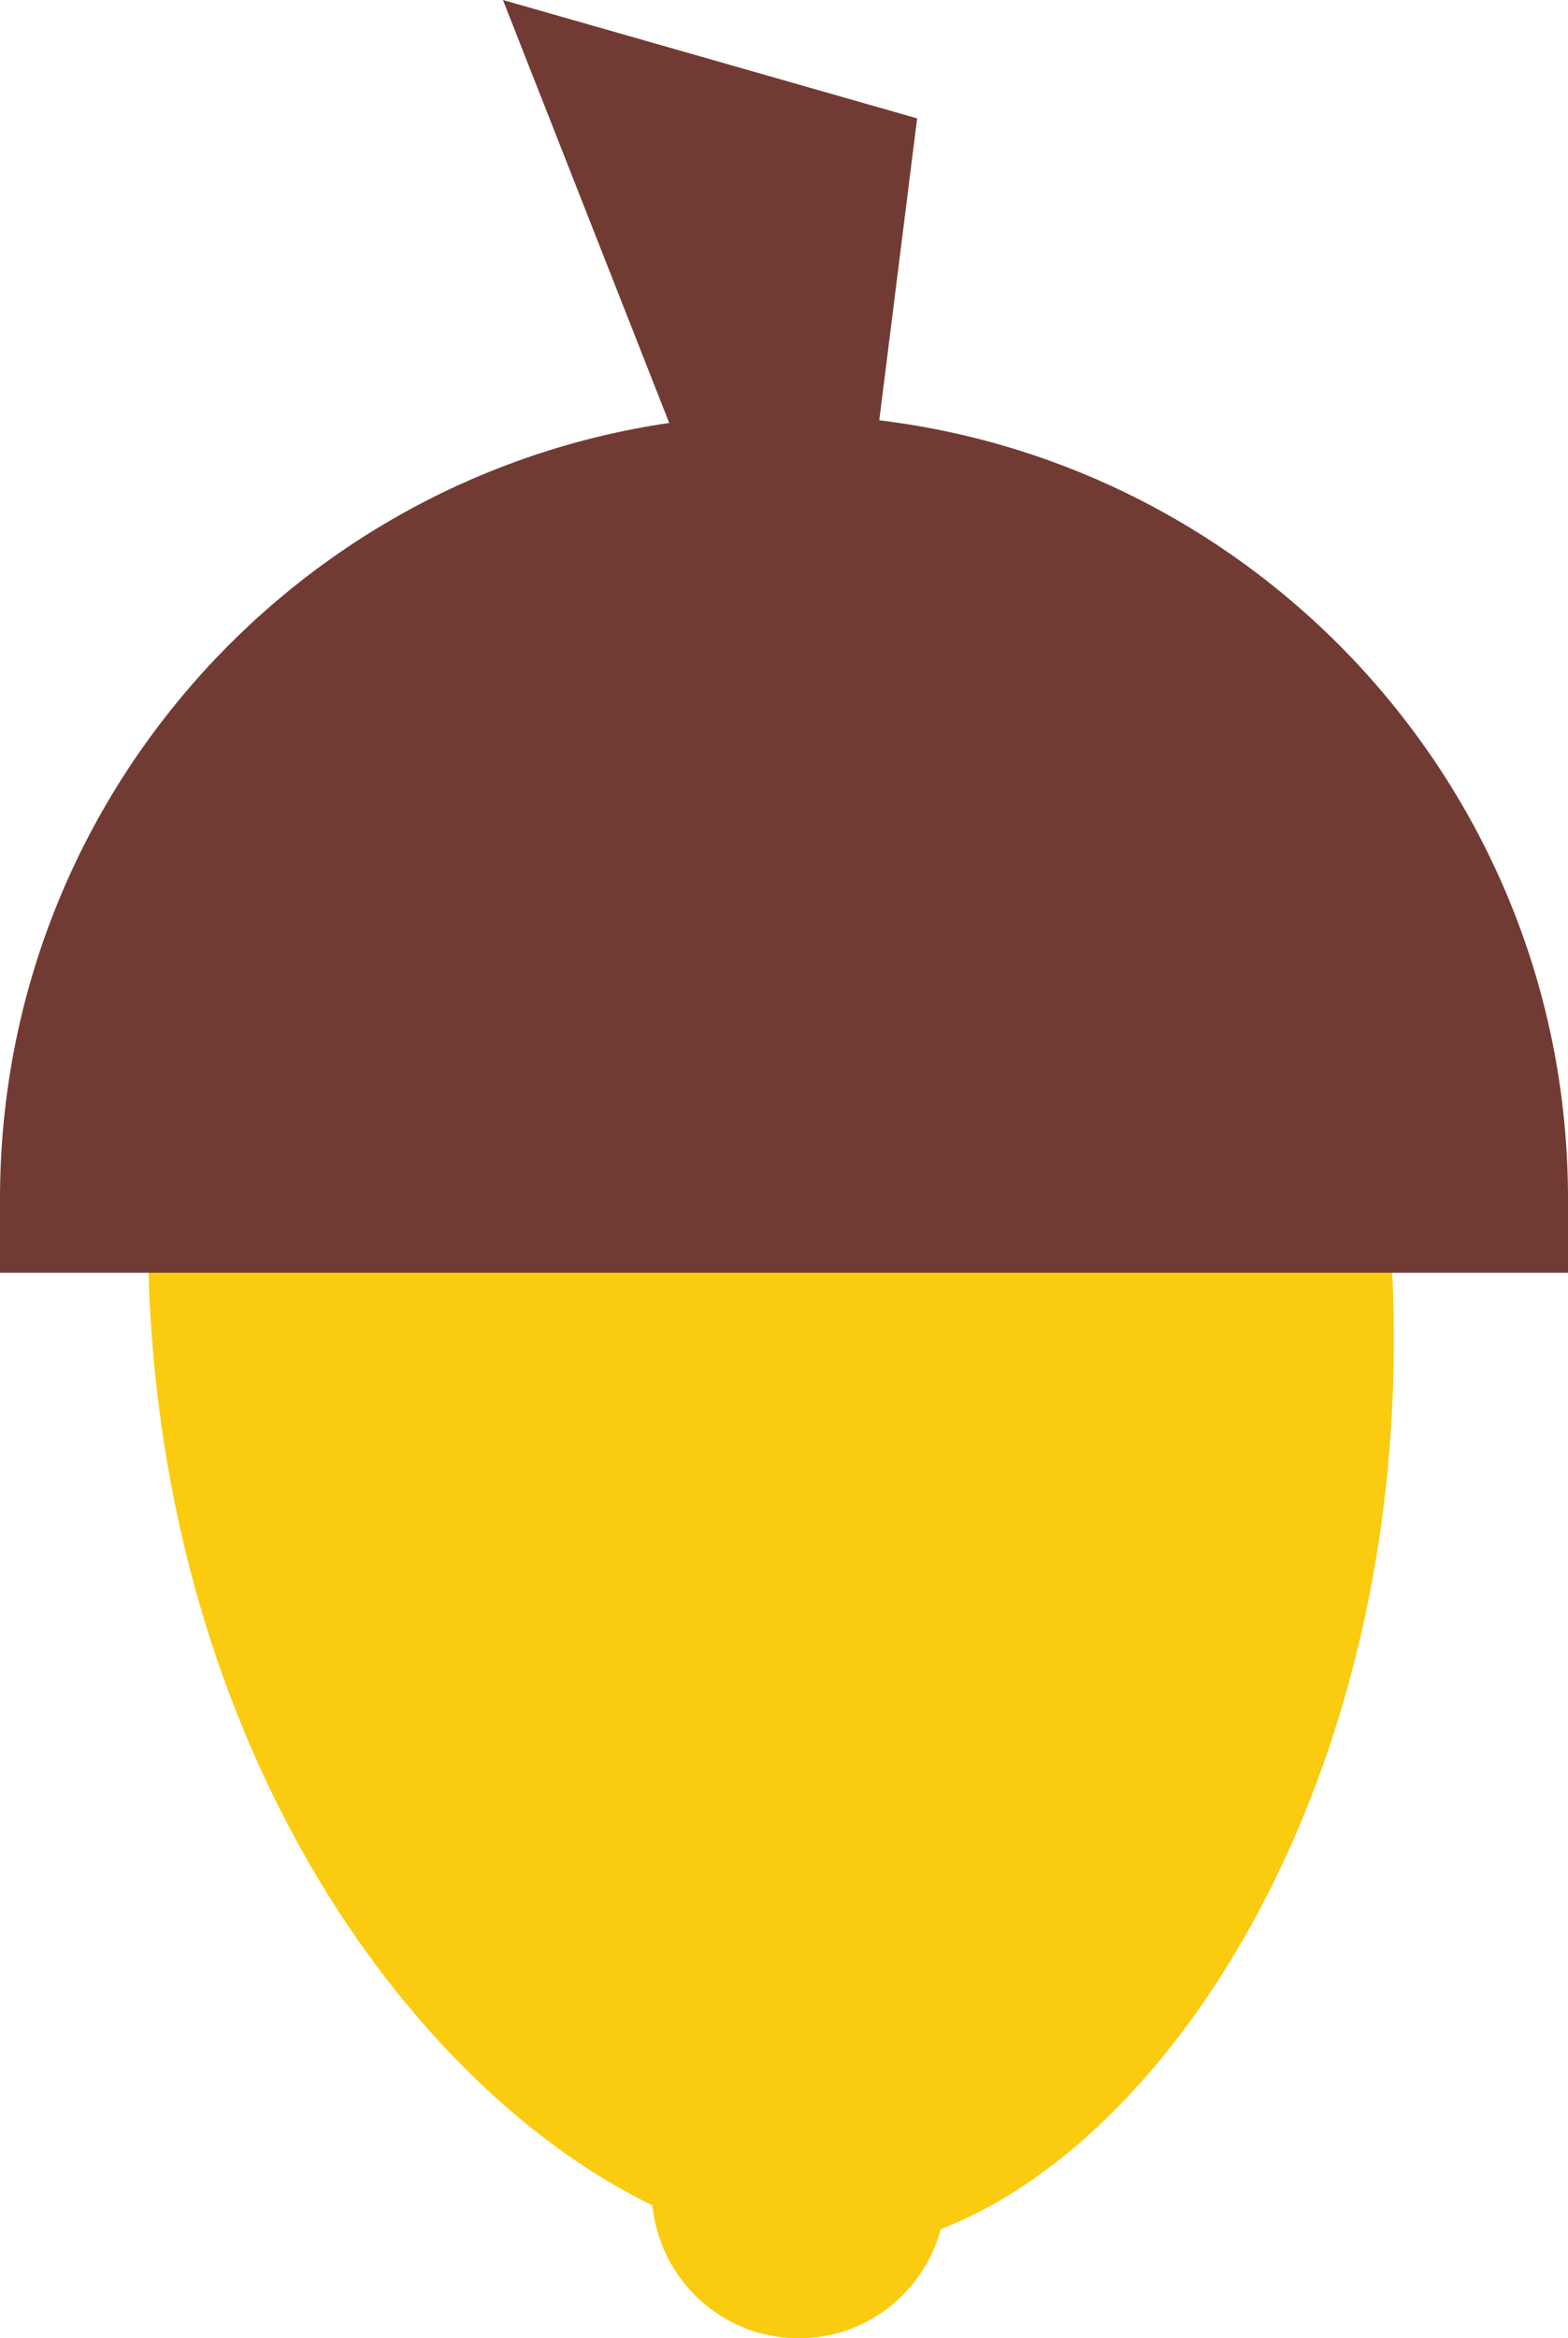 <?xml version="1.0" encoding="UTF-8"?>
<svg id="Layer_2" xmlns="http://www.w3.org/2000/svg" viewBox="0 0 53 79">
  <defs>
    <style>
      .cls-1 {
        fill: #713b33;
      }

      .cls-2 {
        fill: #facb0f;
      }
    </style>
  </defs>
  <g id="Layer_1-2" data-name="Layer_1">
    <g>
      <path class="cls-2" d="M47,42H5c.15,16.64,8.74,28.47,17.05,32.51.26,2.52,2.36,4.49,4.95,4.49,2.31,0,4.23-1.57,4.8-3.69,8.18-3.15,16.38-16.24,15.2-33.31Z"/>
      <path class="cls-1" d="M29.72,14.2l1.28-10.2L17,0l5.62,14.29C9.83,16.16,0,27.18,0,40.5v2.5h53v-2.5c0-13.54-10.16-24.71-23.28-26.3Z"/>
    </g>
  </g>
</svg>